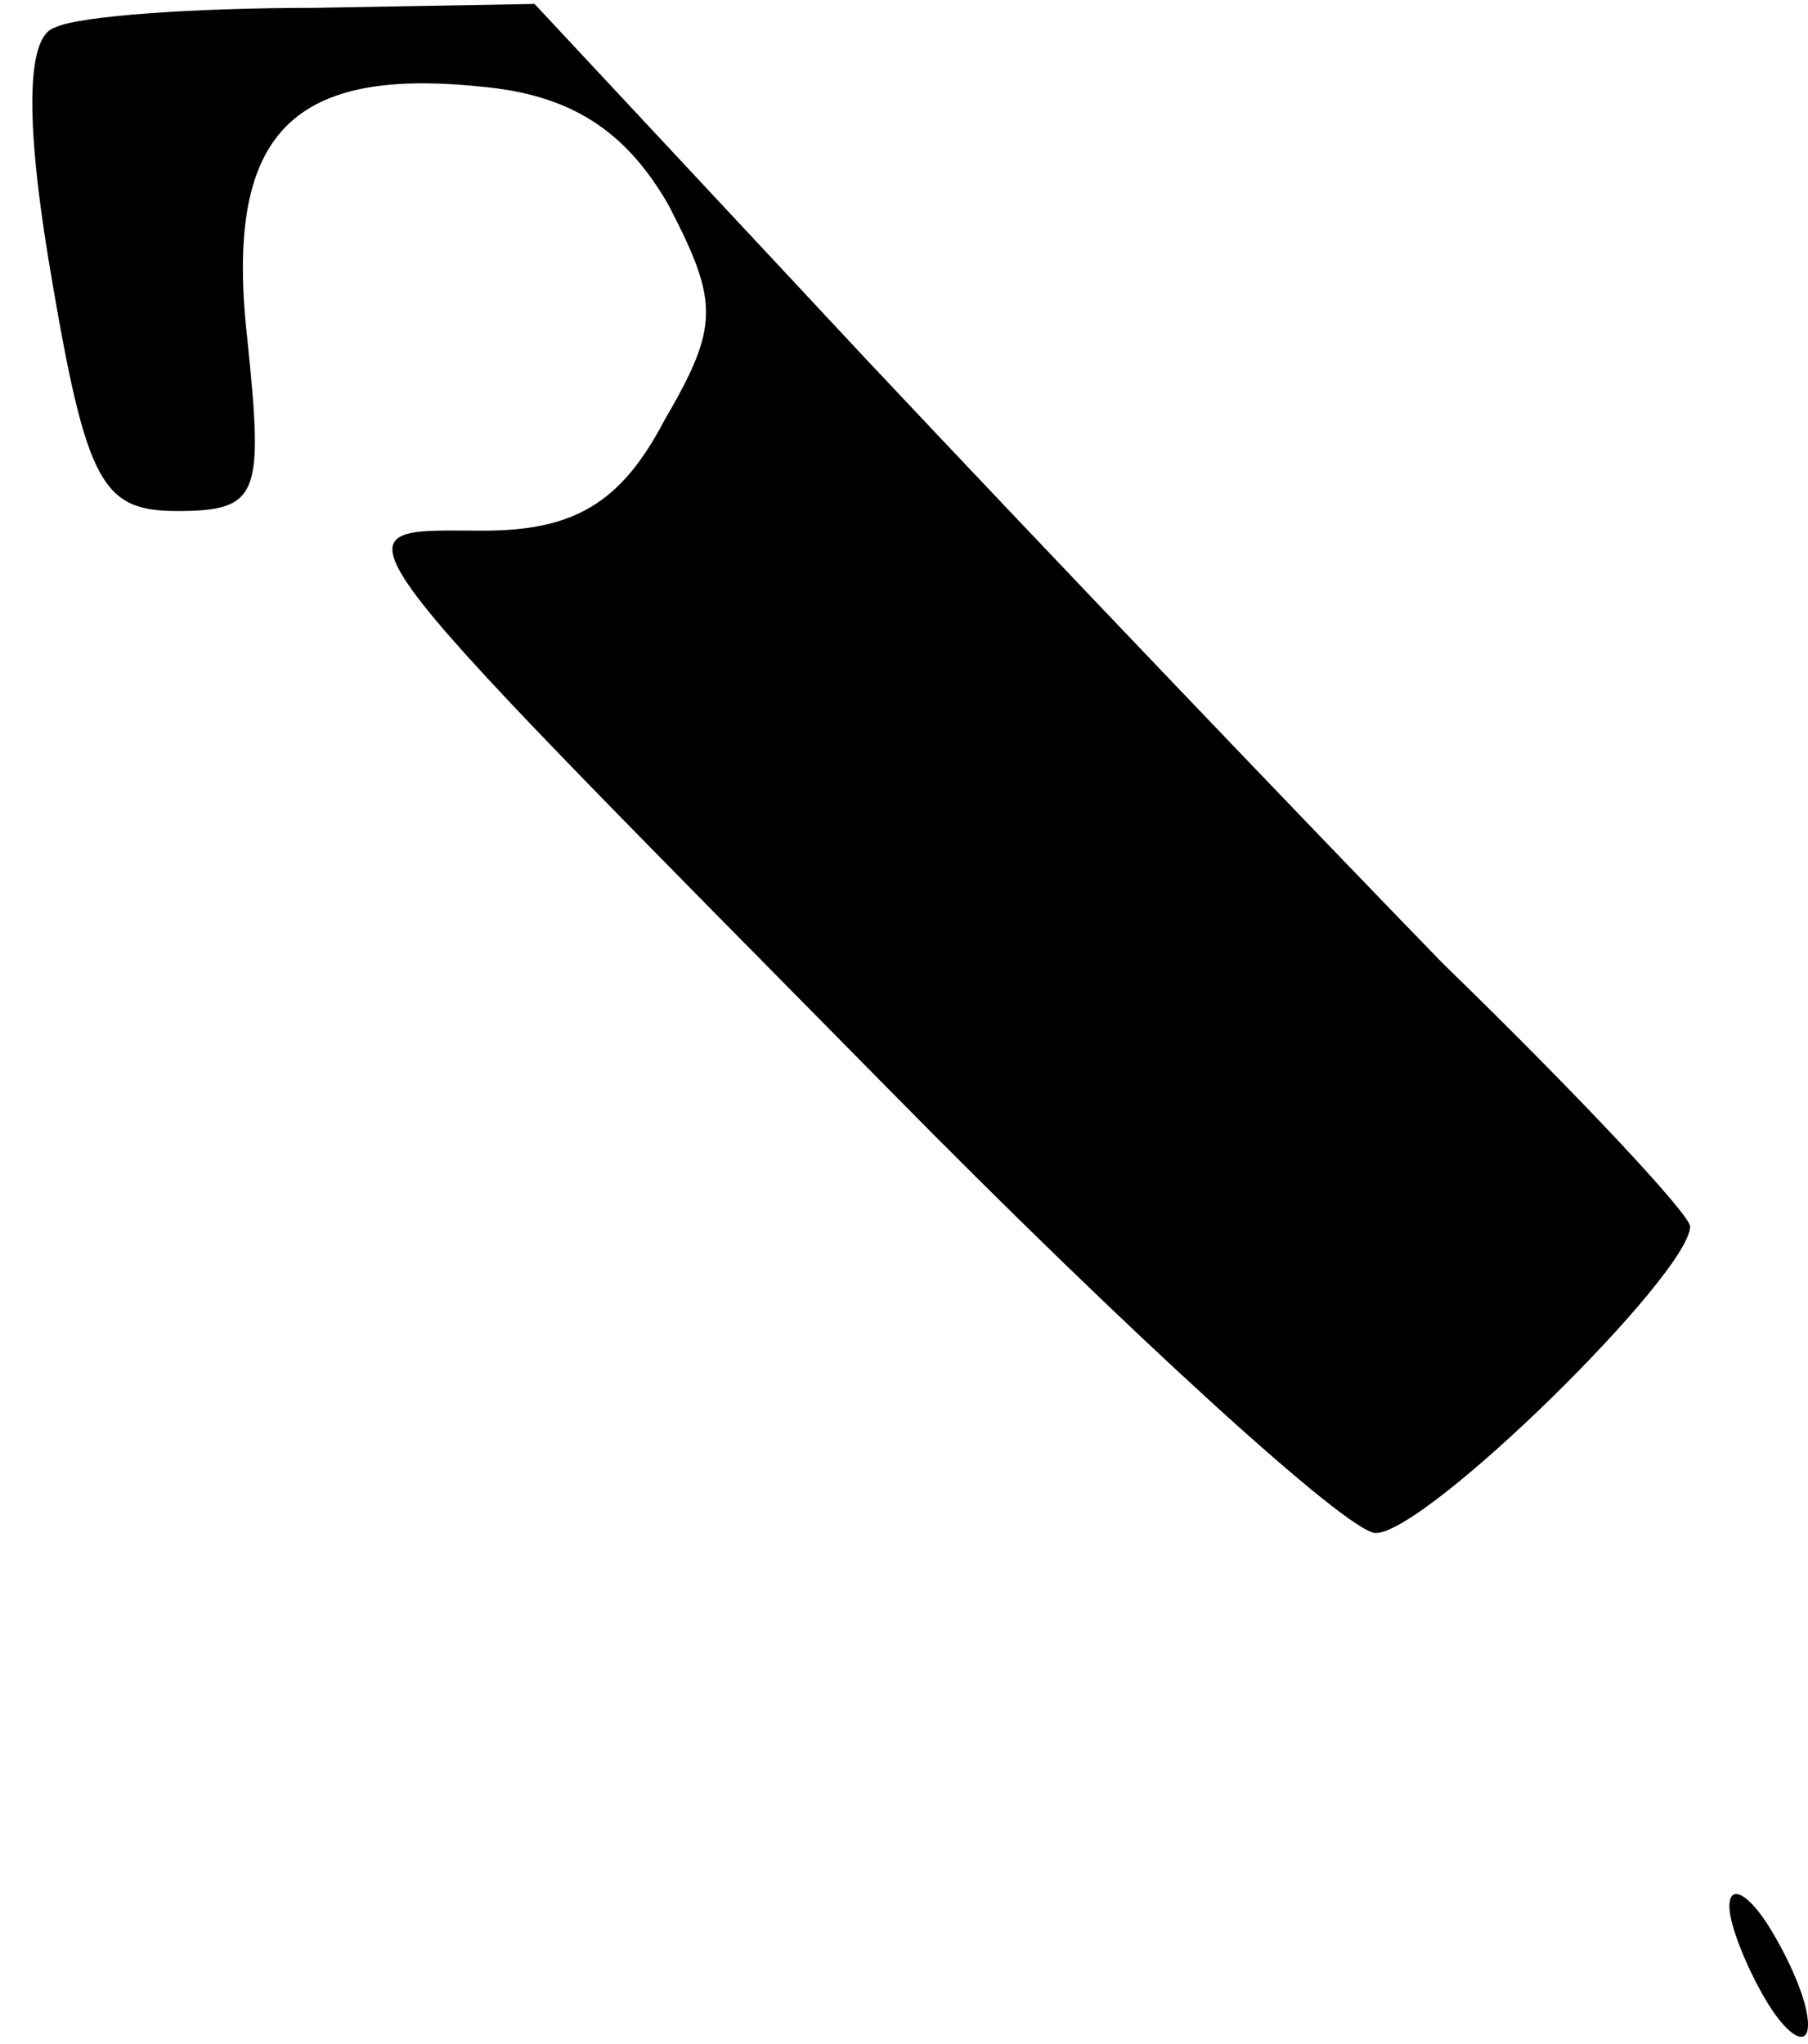 <?xml version="1.0" standalone="no"?>
<!DOCTYPE svg PUBLIC "-//W3C//DTD SVG 20010904//EN"
 "http://www.w3.org/TR/2001/REC-SVG-20010904/DTD/svg10.dtd">
<svg version="1.0" xmlns="http://www.w3.org/2000/svg"
 width="46pt" height="52pt" viewBox="0 0 46 52"
 preserveAspectRatio="xMidYMid meet">
<g transform="translate(0,52) scale(0.1,-0.1)"
fill="#000000" stroke="none">
<path fill="#000000" stroke="none" d="M14 513 c-7 -2 -8 -22 -1 -63 9 -53 13
-60 32 -60 21 0 22 4 18 43 -6 52 10 70 59 65 23 -2 37 -11 48 -30 13 -25 13
-31 -1 -55 -11 -21 -23 -28 -46 -28 -39 0 -43 6 103 -142 61 -62 117 -113 124
-113 13 0 80 66 80 78 0 3 -28 33 -63 67 -34 35 -100 104 -147 154 l-84 90
-56 -1 c-30 0 -60 -2 -66 -5z"/>
<path fill="#000000" stroke="none" d="M440 35 c0 -5 5 -17 10 -25 5 -8 10
-11 10 -5 0 6 -5 17 -10 25 -5 8 -10 11 -10 5z"/>
</g>
</svg>
